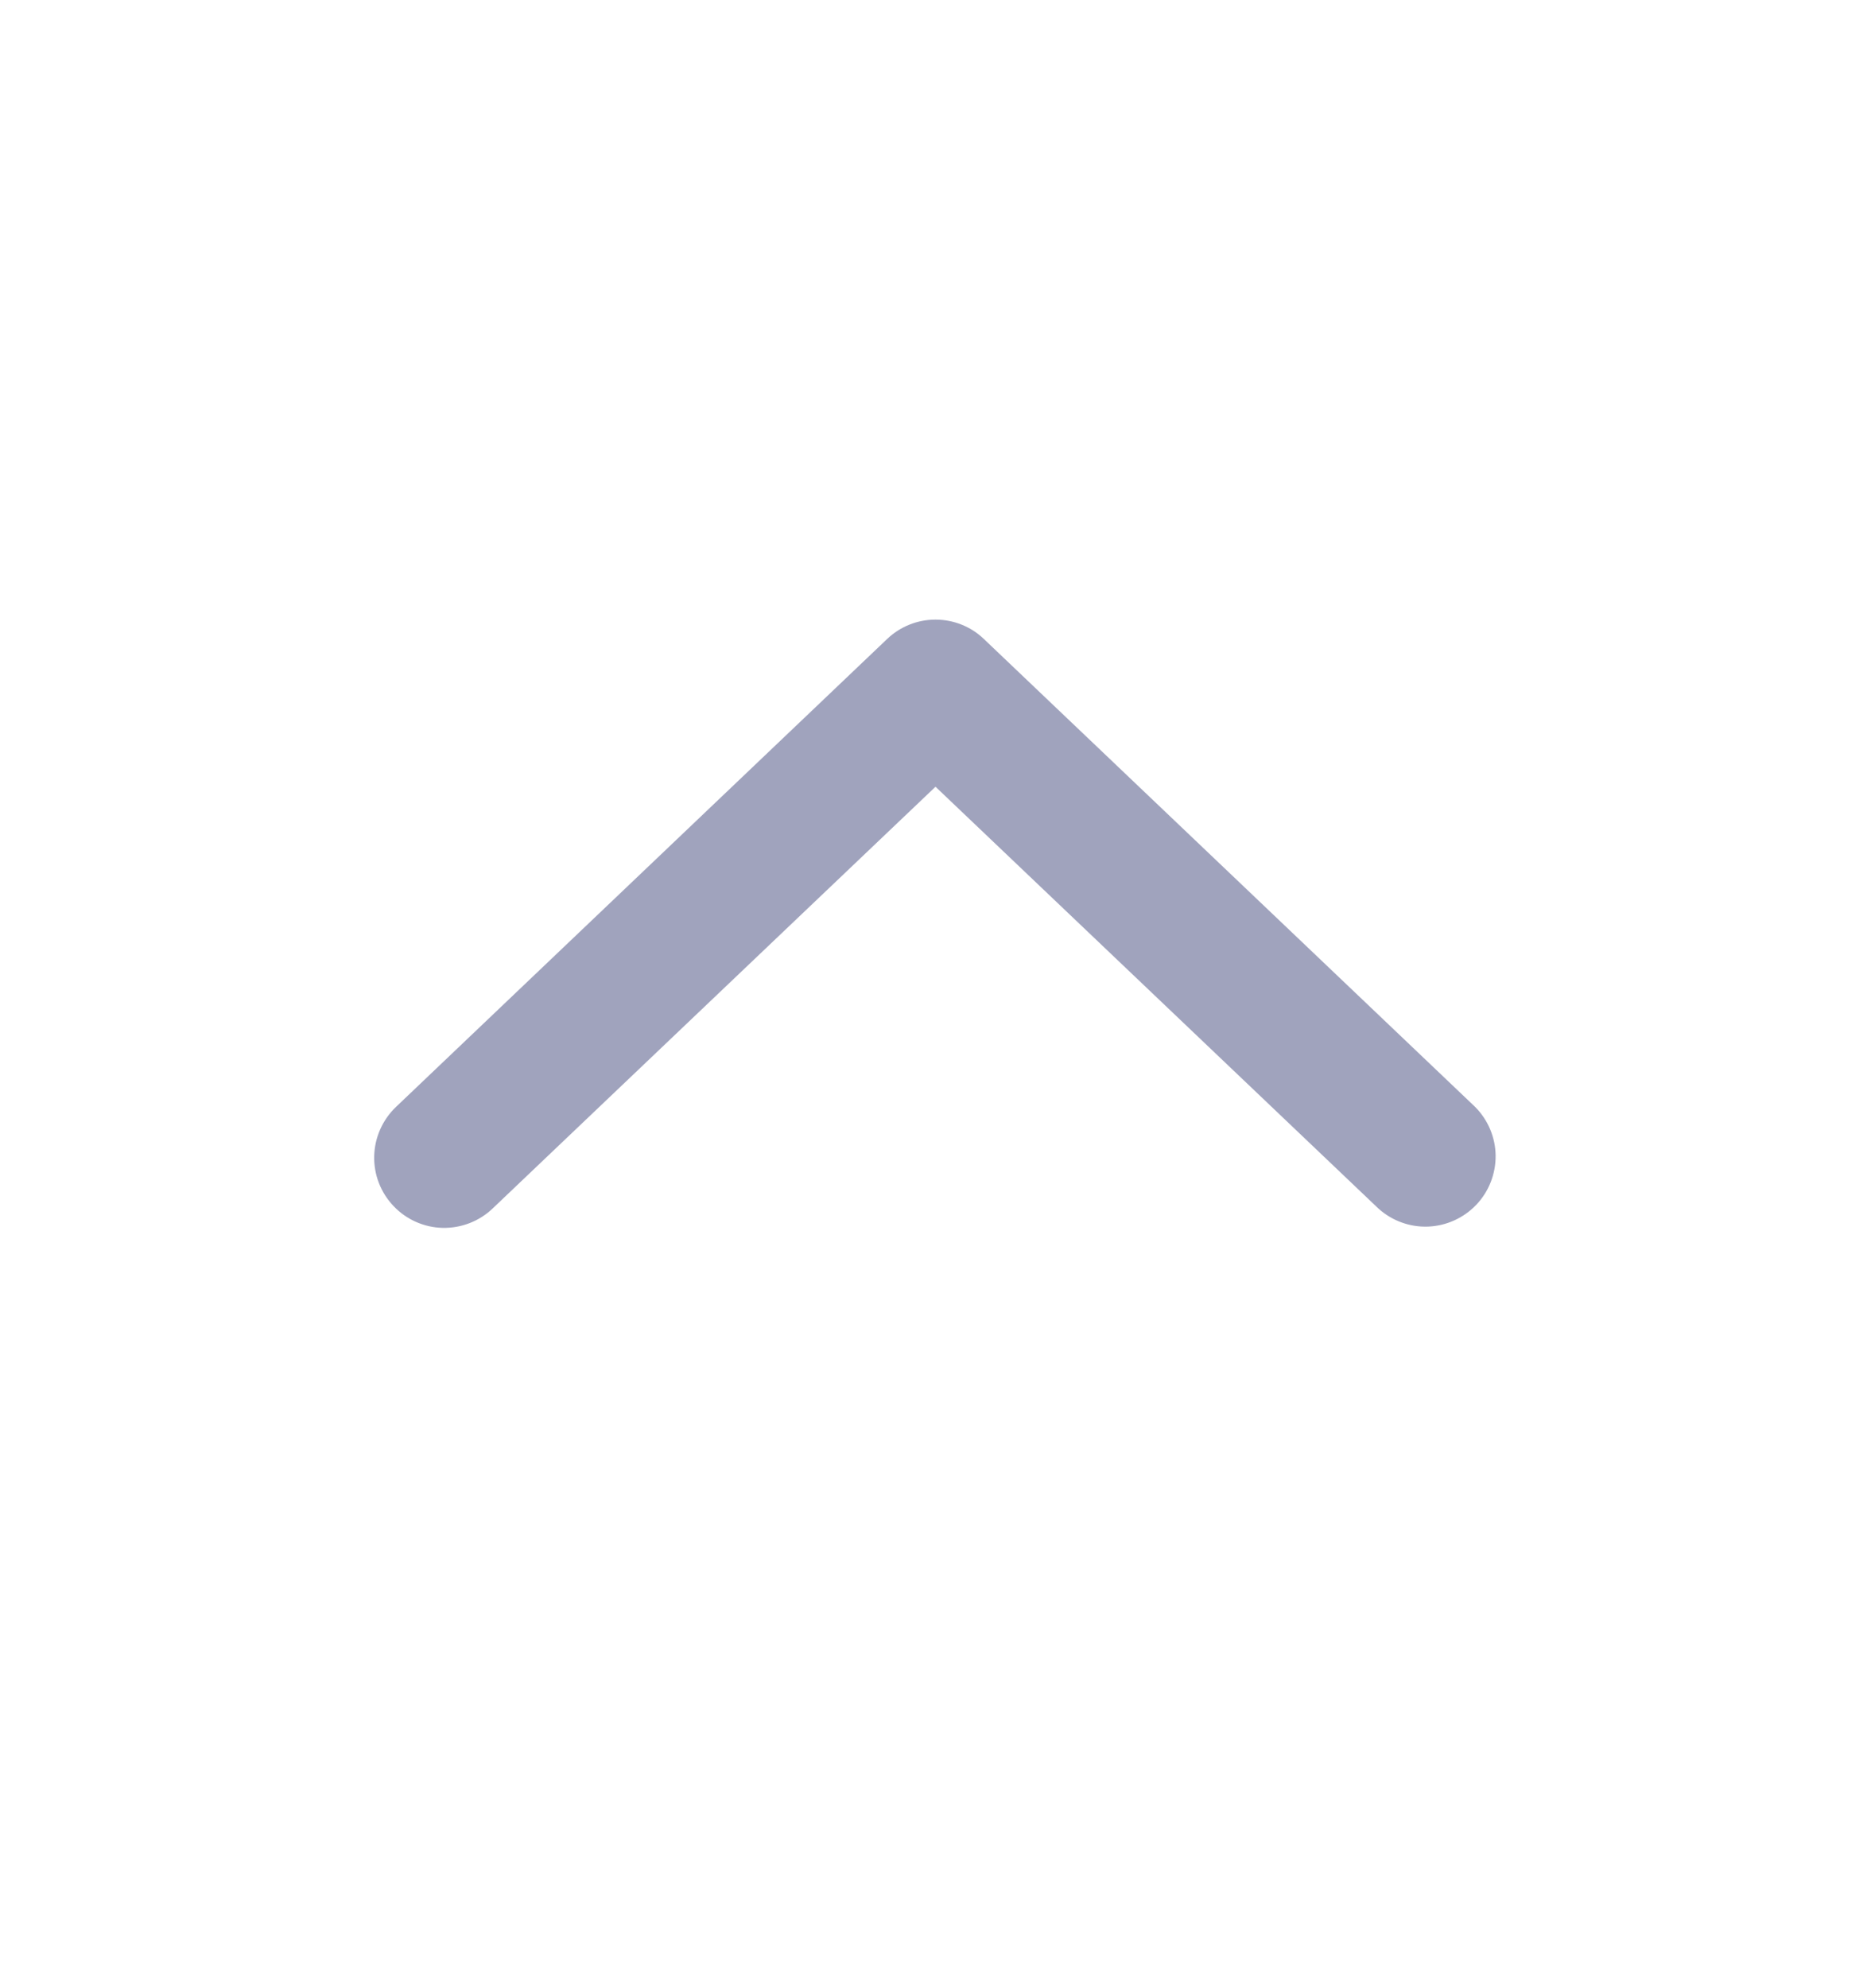 <svg width="16" height="17" viewBox="0 0 16 17" fill="none" xmlns="http://www.w3.org/2000/svg">
<path d="M3.366 10.313C3.256 10.198 3.196 10.044 3.2 9.885C3.204 9.726 3.271 9.575 3.386 9.465L7.586 5.464C7.698 5.357 7.846 5.298 8 5.298C8.154 5.298 8.303 5.357 8.414 5.464L12.614 9.464C12.725 9.575 12.788 9.725 12.79 9.881C12.791 10.038 12.732 10.189 12.624 10.302C12.516 10.415 12.368 10.482 12.212 10.488C12.056 10.494 11.903 10.438 11.787 10.333L8 6.727L4.213 10.333C4.098 10.443 3.944 10.502 3.785 10.499C3.626 10.495 3.475 10.428 3.366 10.313Z" fill="#A0A3BD"/>
</svg>
